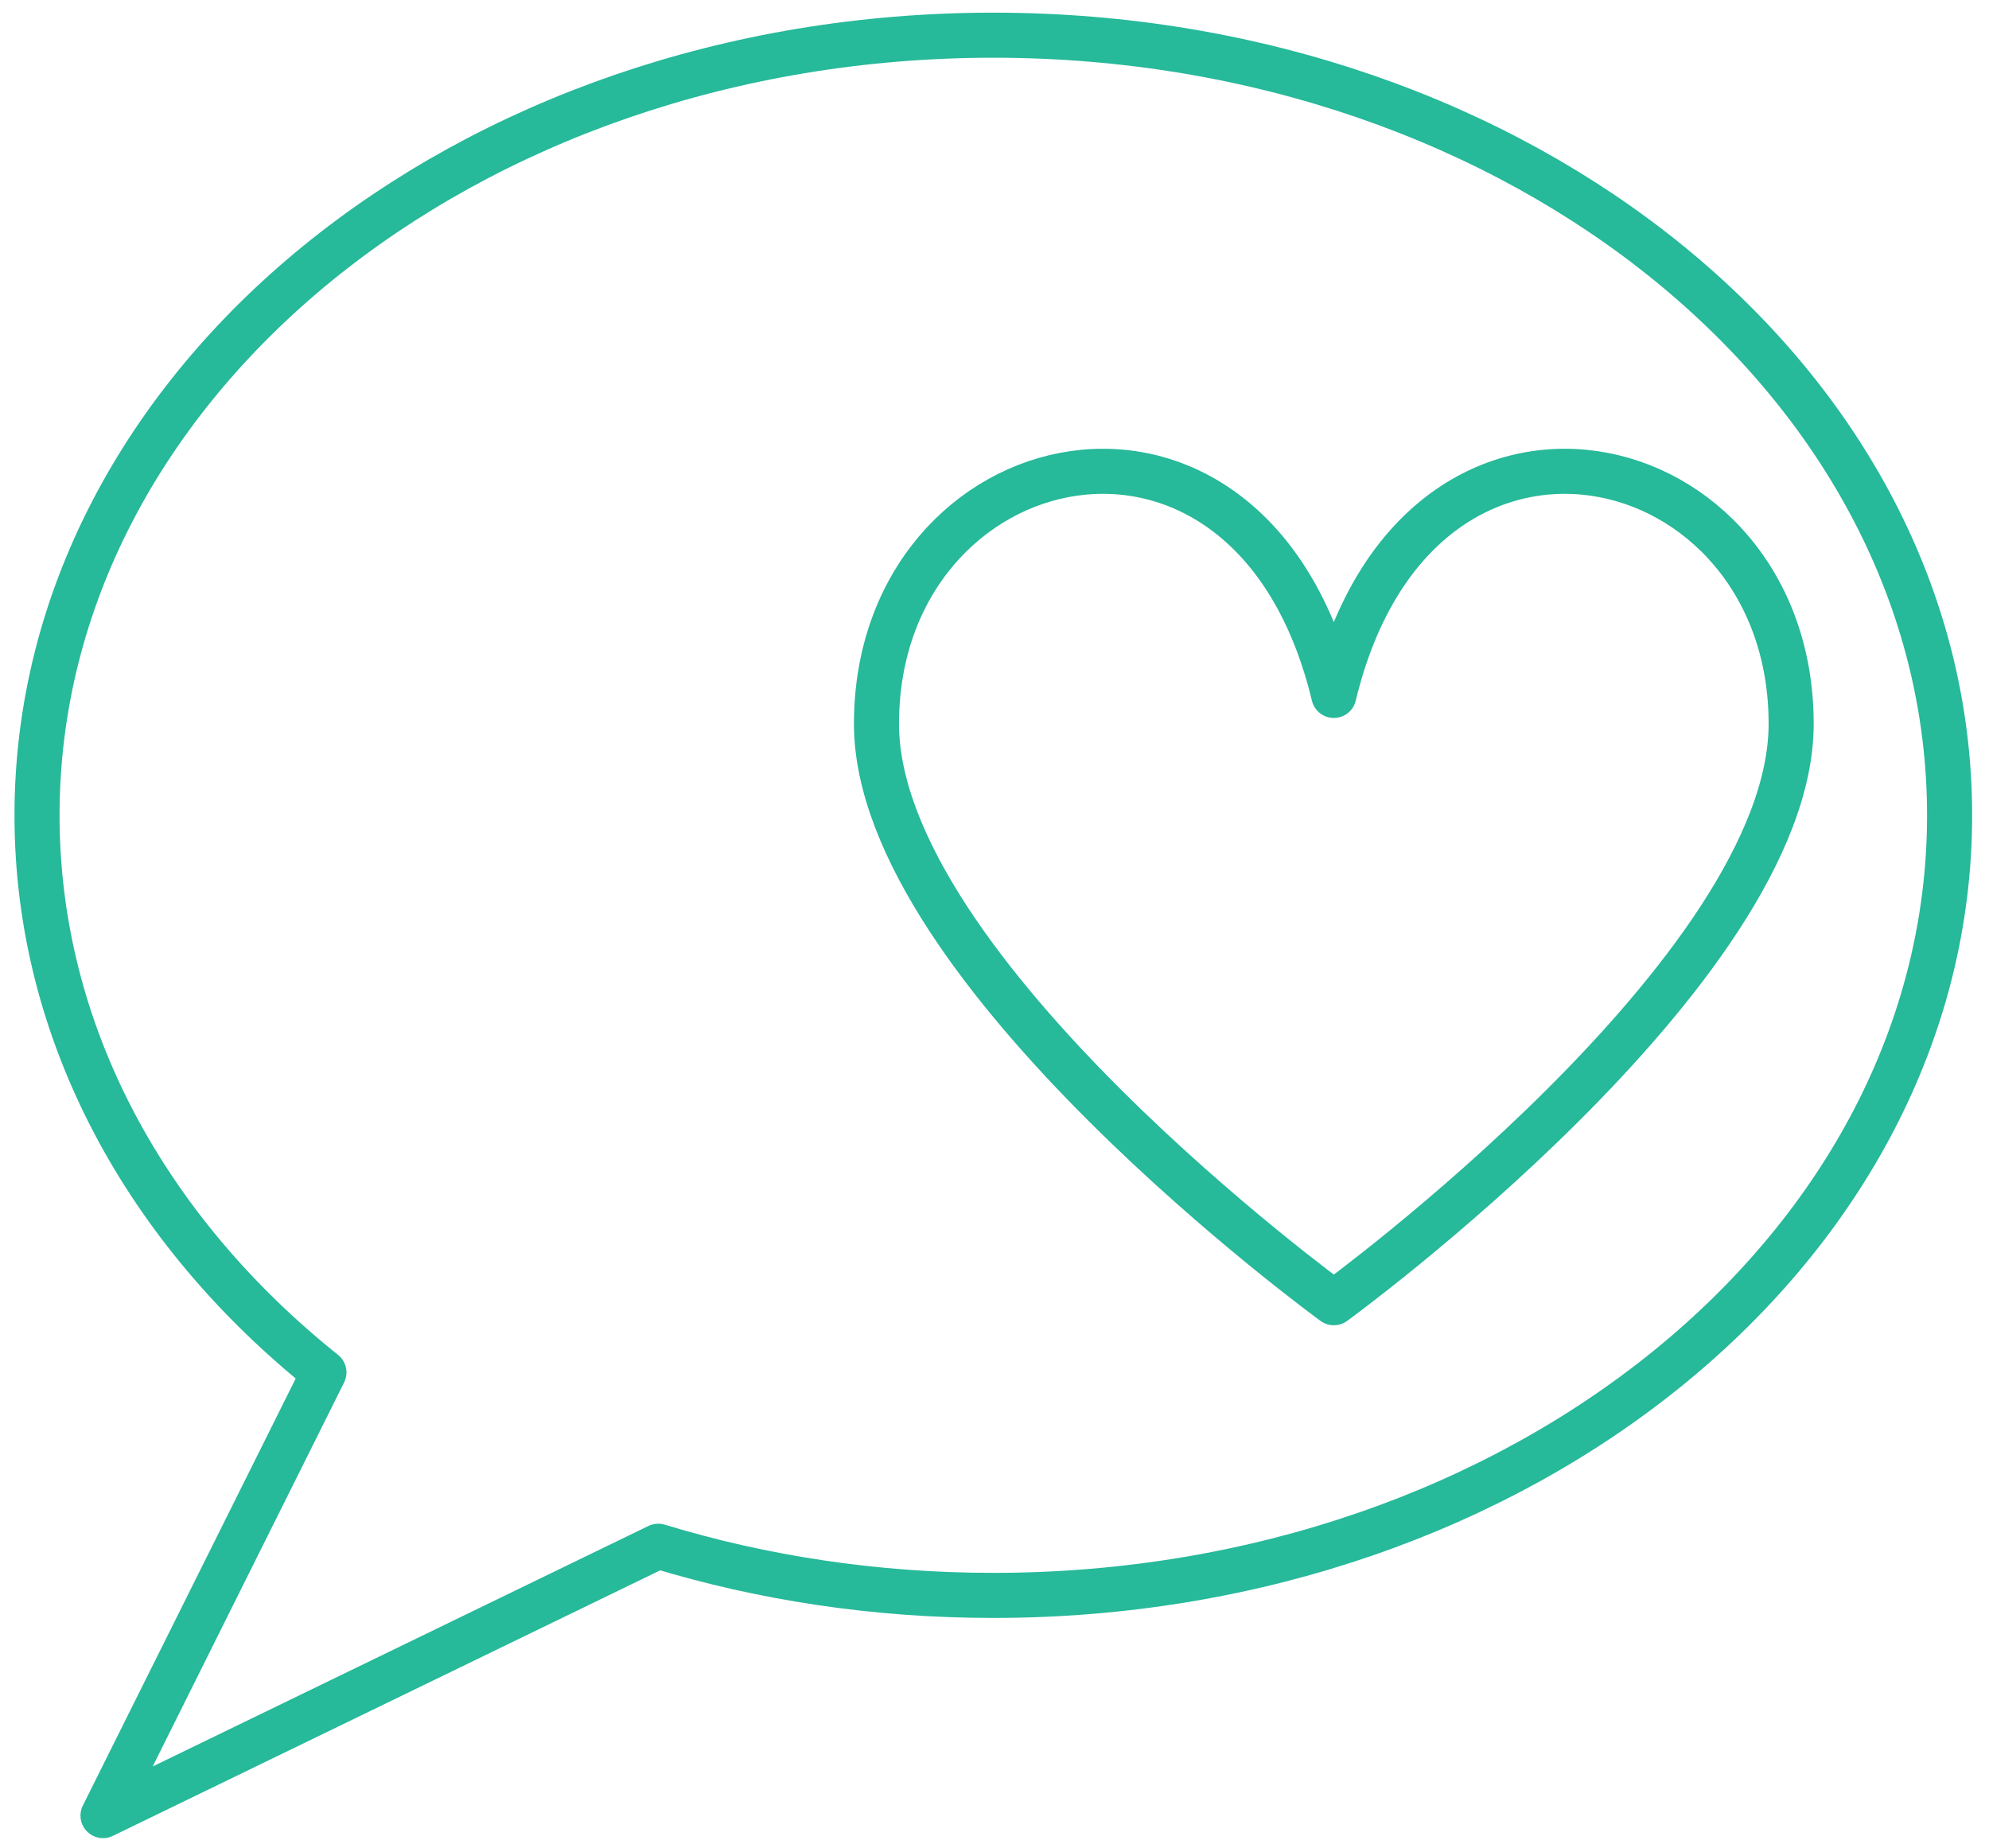<?xml version="1.0" encoding="utf-8"?>
<!-- Generator: Adobe Illustrator 16.0.0, SVG Export Plug-In . SVG Version: 6.00 Build 0)  -->
<!DOCTYPE svg PUBLIC "-//W3C//DTD SVG 1.1//EN" "http://www.w3.org/Graphics/SVG/1.1/DTD/svg11.dtd">
<svg version="1.1" id="Layer_1" xmlns="http://www.w3.org/2000/svg" xmlns:xlink="http://www.w3.org/1999/xlink" x="0px" y="0px"
	 width="308.904px" height="286.986px" viewBox="0 0 308.904 286.986" enable-background="new 0 0 308.904 286.986"
	 xml:space="preserve">
<g>
	
		<path fill-rule="evenodd" clip-rule="evenodd" fill="none" stroke="#26B99A" stroke-width="7" stroke-linejoin="round" stroke-miterlimit="2.613" d="
		M302.785,126.64c0,66.917-66.502,121.161-148.53,121.161c-18.296,0-35.818-2.697-52.027-7.636L16,282.001l34.306-68.834
		C22.802,191.176,5.749,160.54,5.749,126.64c0-66.923,66.5-121.173,148.506-121.173C236.283,5.466,302.785,59.717,302.785,126.64z"
		/>
	
		<path fill-rule="evenodd" clip-rule="evenodd" fill="none" stroke="#26B99A" stroke-width="7" stroke-linejoin="round" stroke-miterlimit="2.613" d="
		M207.151,202.341c0,0,71.026-51.652,71.026-89.917c0-44.151-58.103-58.114-71.026-4.41c-12.902-53.705-71.029-39.742-71.029,4.41
		C136.122,150.688,207.151,202.341,207.151,202.341z"/>
</g>
</svg>
